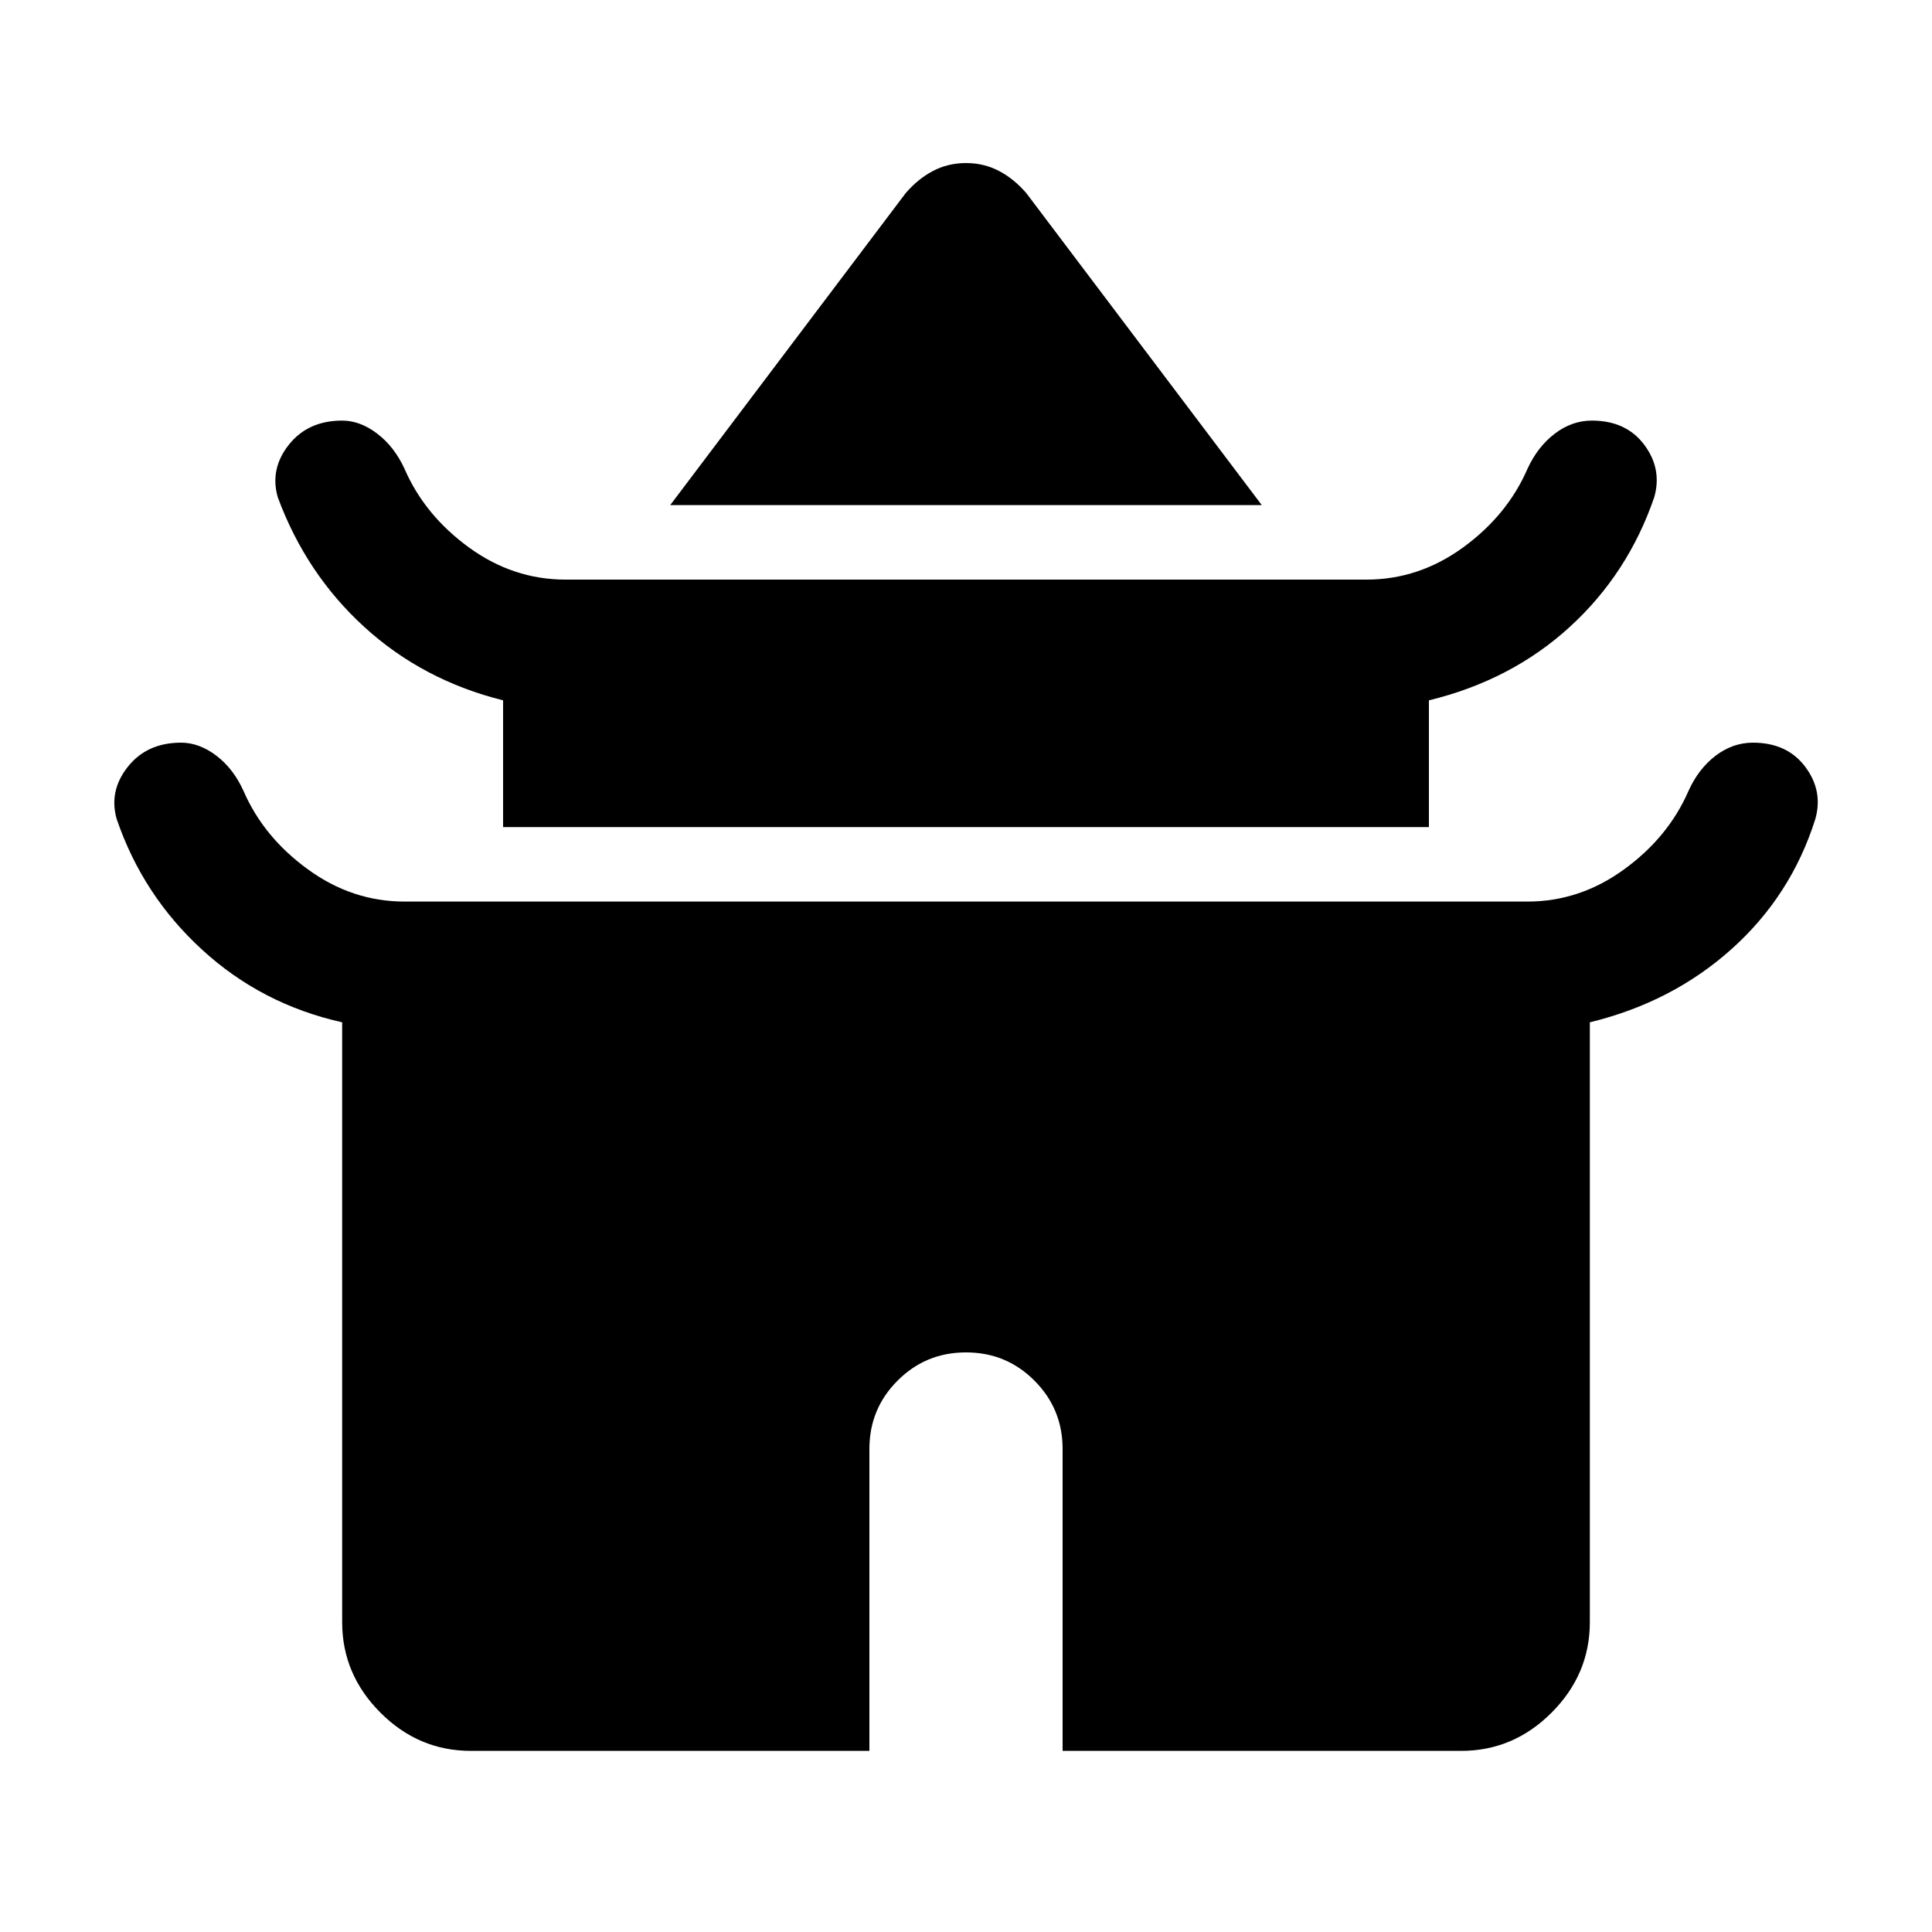 <svg xmlns="http://www.w3.org/2000/svg" height="20" width="20"><path d="M6.938 5.229 9.375 2q.125-.146.281-.229.156-.083.344-.083.188 0 .344.083.156.083.281.229l2.437 3.229Zm-1.73 3.333V7.25q-.833-.208-1.437-.76-.604-.552-.896-1.344-.083-.292.115-.542.198-.25.552-.25.187 0 .364.136.177.135.282.364.208.479.666.813.458.333 1 .333h8.292q.542 0 1-.333.458-.334.666-.813.105-.229.282-.364.177-.136.385-.136.354 0 .542.25.187.25.104.542-.271.792-.875 1.344t-1.458.76v1.312Zm-.333 9.563q-.542 0-.937-.396-.396-.396-.396-.937v-6.209q-.834-.187-1.448-.75-.615-.562-.886-1.354-.083-.291.115-.541.198-.25.552-.25.187 0 .365.135.177.135.281.365.208.479.667.812.458.333 1 .333h11.624q.542 0 1-.333.459-.333.667-.812.104-.23.281-.365.178-.135.386-.135.354 0 .542.25.187.25.104.541-.25.792-.865 1.344t-1.469.76v6.209q0 .541-.396.937-.395.396-.937.396H11V15q0-.417-.292-.708Q10.417 14 10 14t-.708.292Q9 14.583 9 15v3.125Z"/></svg>